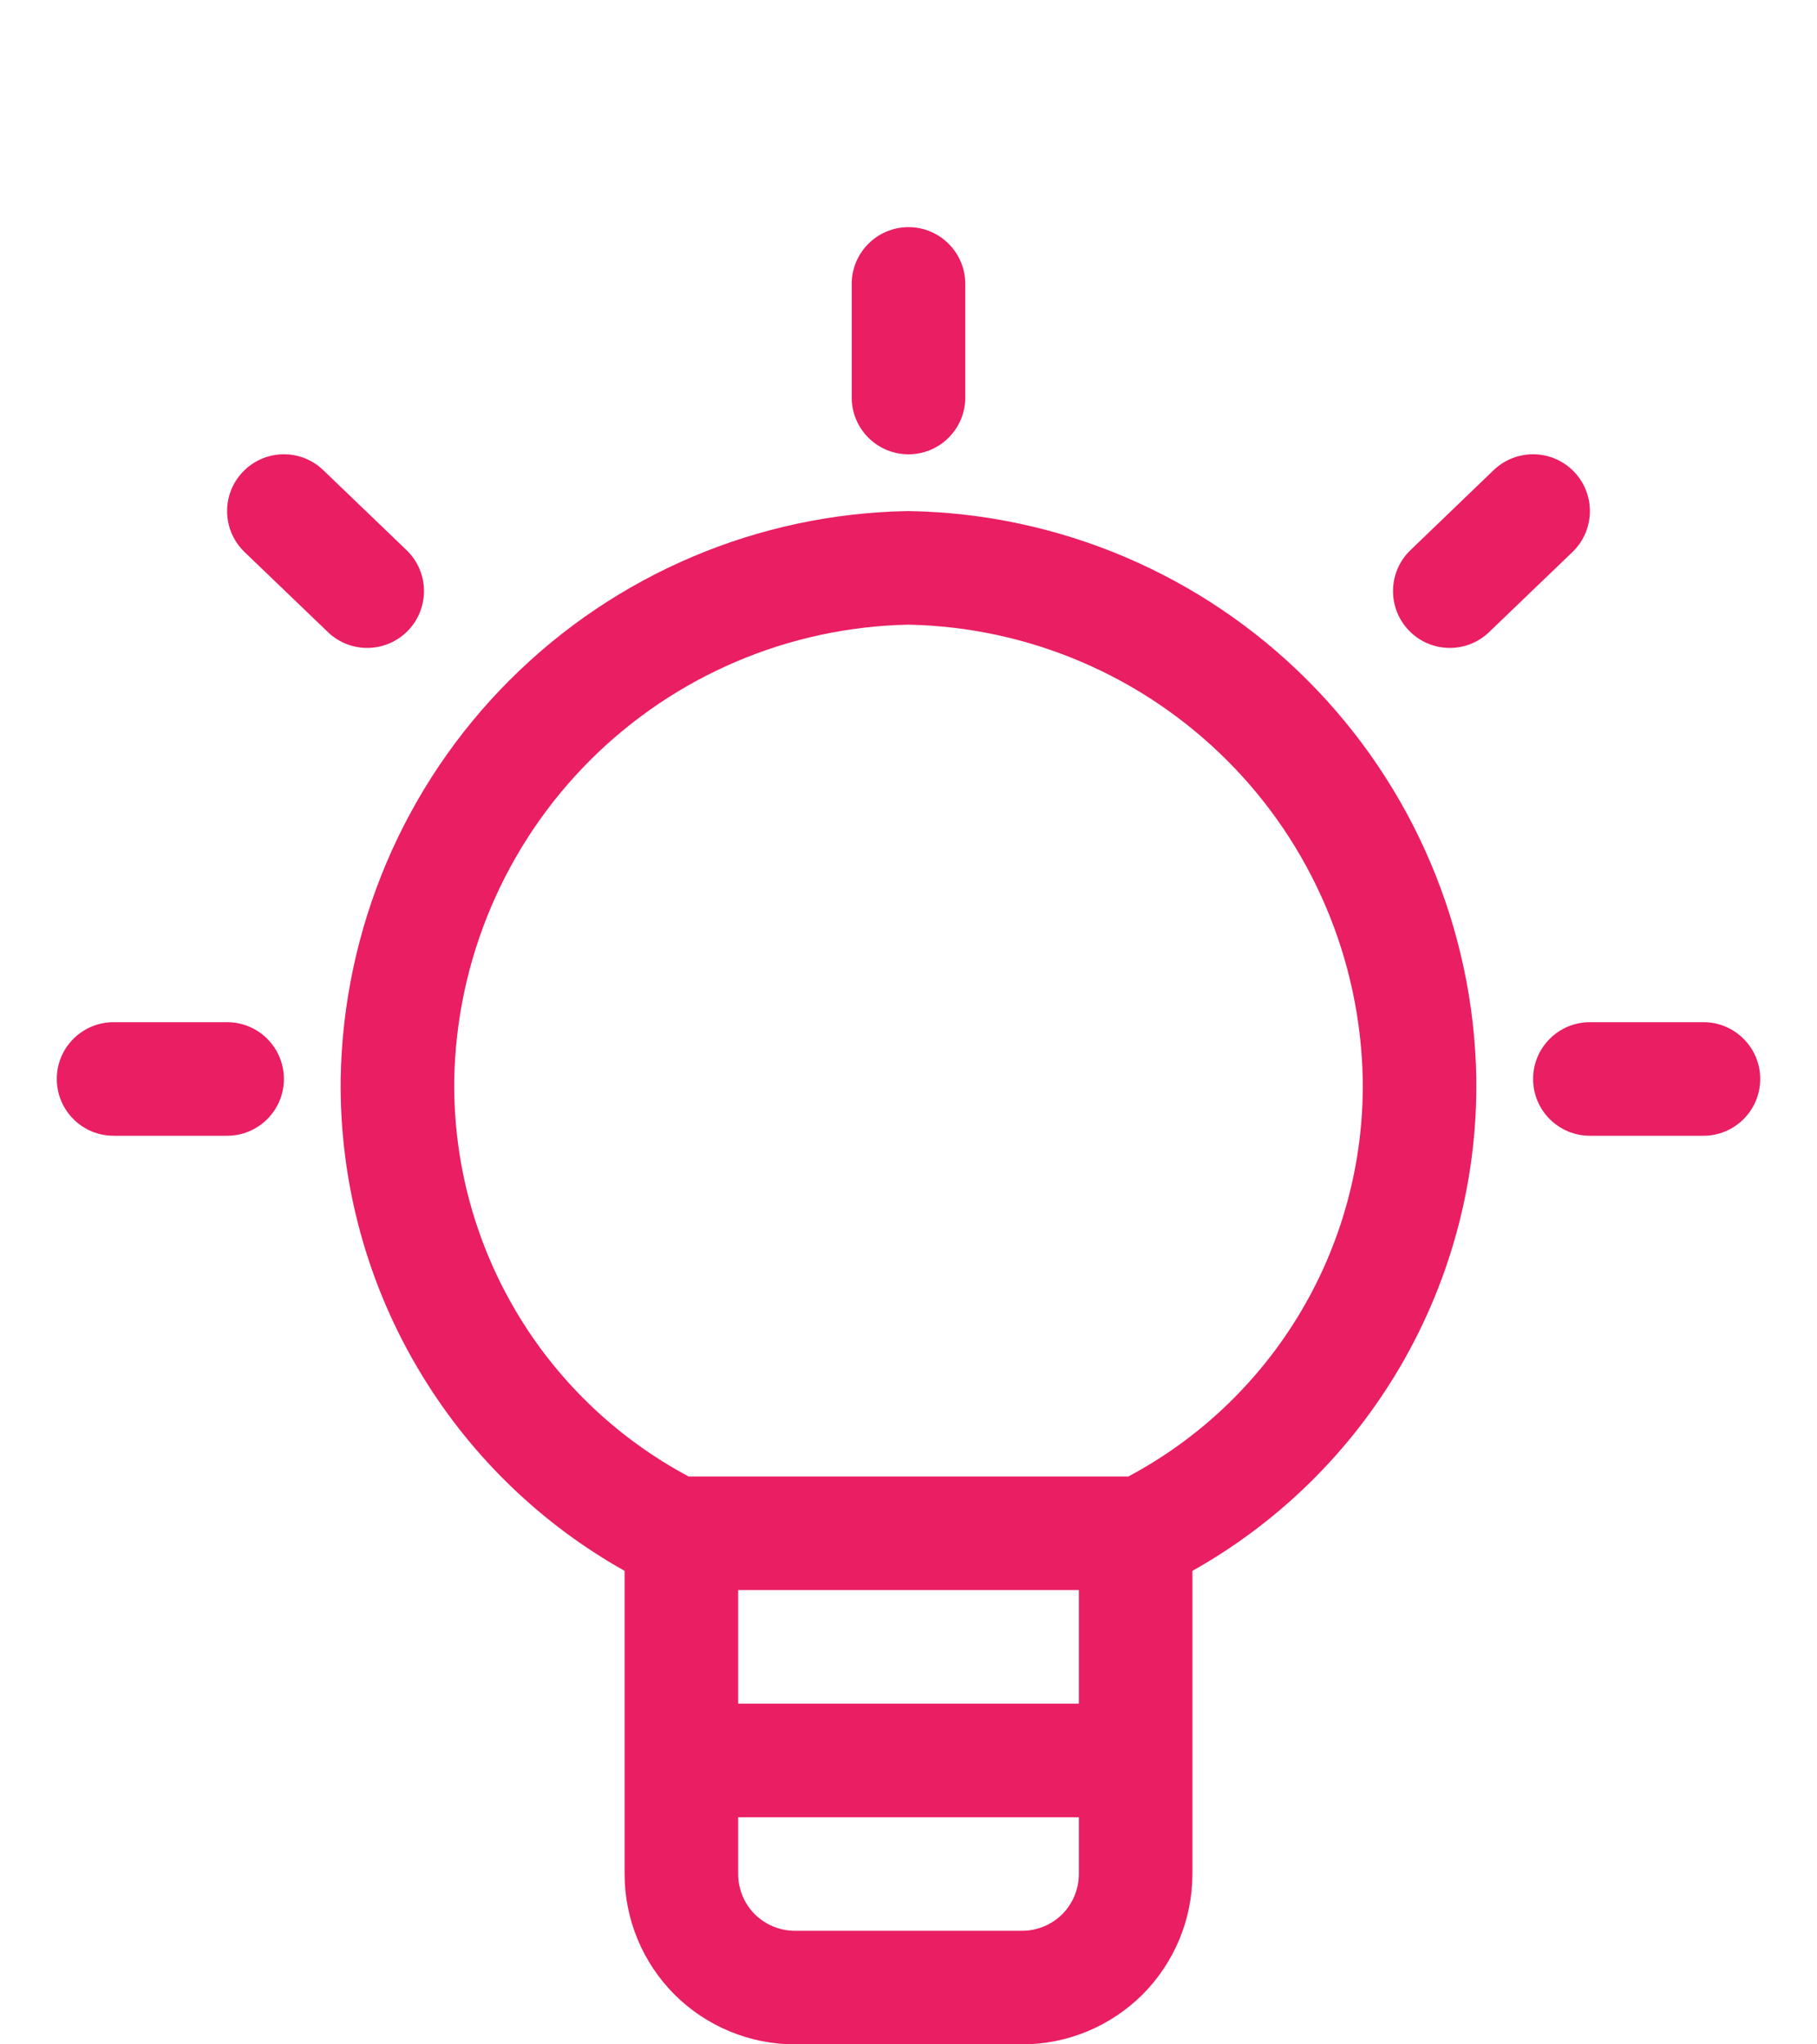 <svg width="16" height="18" viewBox="0 0 16 18" fill="none" xmlns="http://www.w3.org/2000/svg">
<g clip-path="url(#clip0_7775_24321)">
<path d="M8 2C8.276 2 8.5 2.224 8.5 2.5V3.5C8.5 3.776 8.276 4 8 4C7.724 4 7.5 3.776 7.5 3.5V2.5C7.5 2.224 7.724 2 8 2Z" fill="#E91E63"/>
<path fill-rule="evenodd" clip-rule="evenodd" d="M5.5 13.831C4.77 13.421 4.157 12.831 3.719 12.114C3.237 11.327 2.988 10.419 3 9.496L3 9.494C3.023 8.177 3.556 6.92 4.487 5.989C5.418 5.057 6.674 4.523 7.991 4.5C7.997 4.5 8.003 4.5 8.009 4.5C9.325 4.523 10.581 5.057 11.512 5.988C12.443 6.919 12.977 8.175 13 9.491L13 9.493C13.012 10.417 12.763 11.325 12.282 12.113C11.844 12.83 11.23 13.421 10.5 13.831V16.5C10.5 16.898 10.342 17.279 10.061 17.561C9.779 17.842 9.398 18 9 18H7C6.602 18 6.221 17.842 5.939 17.561C5.658 17.279 5.5 16.898 5.5 16.5V13.831ZM6.5 14V15H9.5V14H6.5ZM6.5 16V16.5C6.5 16.633 6.553 16.76 6.646 16.854C6.74 16.947 6.867 17 7 17H9C9.133 17 9.26 16.947 9.354 16.854C9.447 16.76 9.5 16.633 9.5 16.5V16H6.5ZM5.194 6.696C5.94 5.95 6.945 5.521 8 5.5C9.054 5.521 10.059 5.949 10.805 6.695C11.553 7.442 11.981 8.451 12 9.508C12.01 10.242 11.812 10.965 11.429 11.592C11.065 12.187 10.55 12.673 9.936 13H6.064C5.451 12.673 4.935 12.187 4.572 11.593C4.189 10.966 3.991 10.244 4 9.51C4.018 8.453 4.447 7.444 5.194 6.696Z" fill="#E91E63"/>
<path d="M1 9C0.724 9 0.5 9.224 0.5 9.5C0.5 9.776 0.724 10 1 10H2C2.276 10 2.5 9.776 2.5 9.5C2.5 9.224 2.276 9 2 9H1Z" fill="#E91E63"/>
<path d="M2.139 4.154C2.331 3.954 2.647 3.948 2.846 4.139L3.58 4.844C3.779 5.035 3.785 5.352 3.594 5.551C3.403 5.75 3.086 5.757 2.887 5.565L2.154 4.861C1.954 4.669 1.948 4.353 2.139 4.154Z" fill="#E91E63"/>
<path d="M14 9C13.724 9 13.5 9.224 13.5 9.5C13.5 9.776 13.724 10 14 10H15C15.276 10 15.5 9.776 15.5 9.5C15.5 9.224 15.276 9 15 9H14Z" fill="#E91E63"/>
<path d="M13.861 4.154C14.052 4.353 14.046 4.669 13.846 4.861L13.113 5.565C12.914 5.757 12.597 5.75 12.406 5.551C12.215 5.352 12.221 5.035 12.42 4.844L13.153 4.139C13.353 3.948 13.669 3.954 13.861 4.154Z" fill="#E91E63"/>
</g>
<defs>
<clipPath id="clip0_7775_24321">
<rect width="16" height="16" fill="white" transform="translate(0 2)"/>
</clipPath>
</defs>
</svg>
